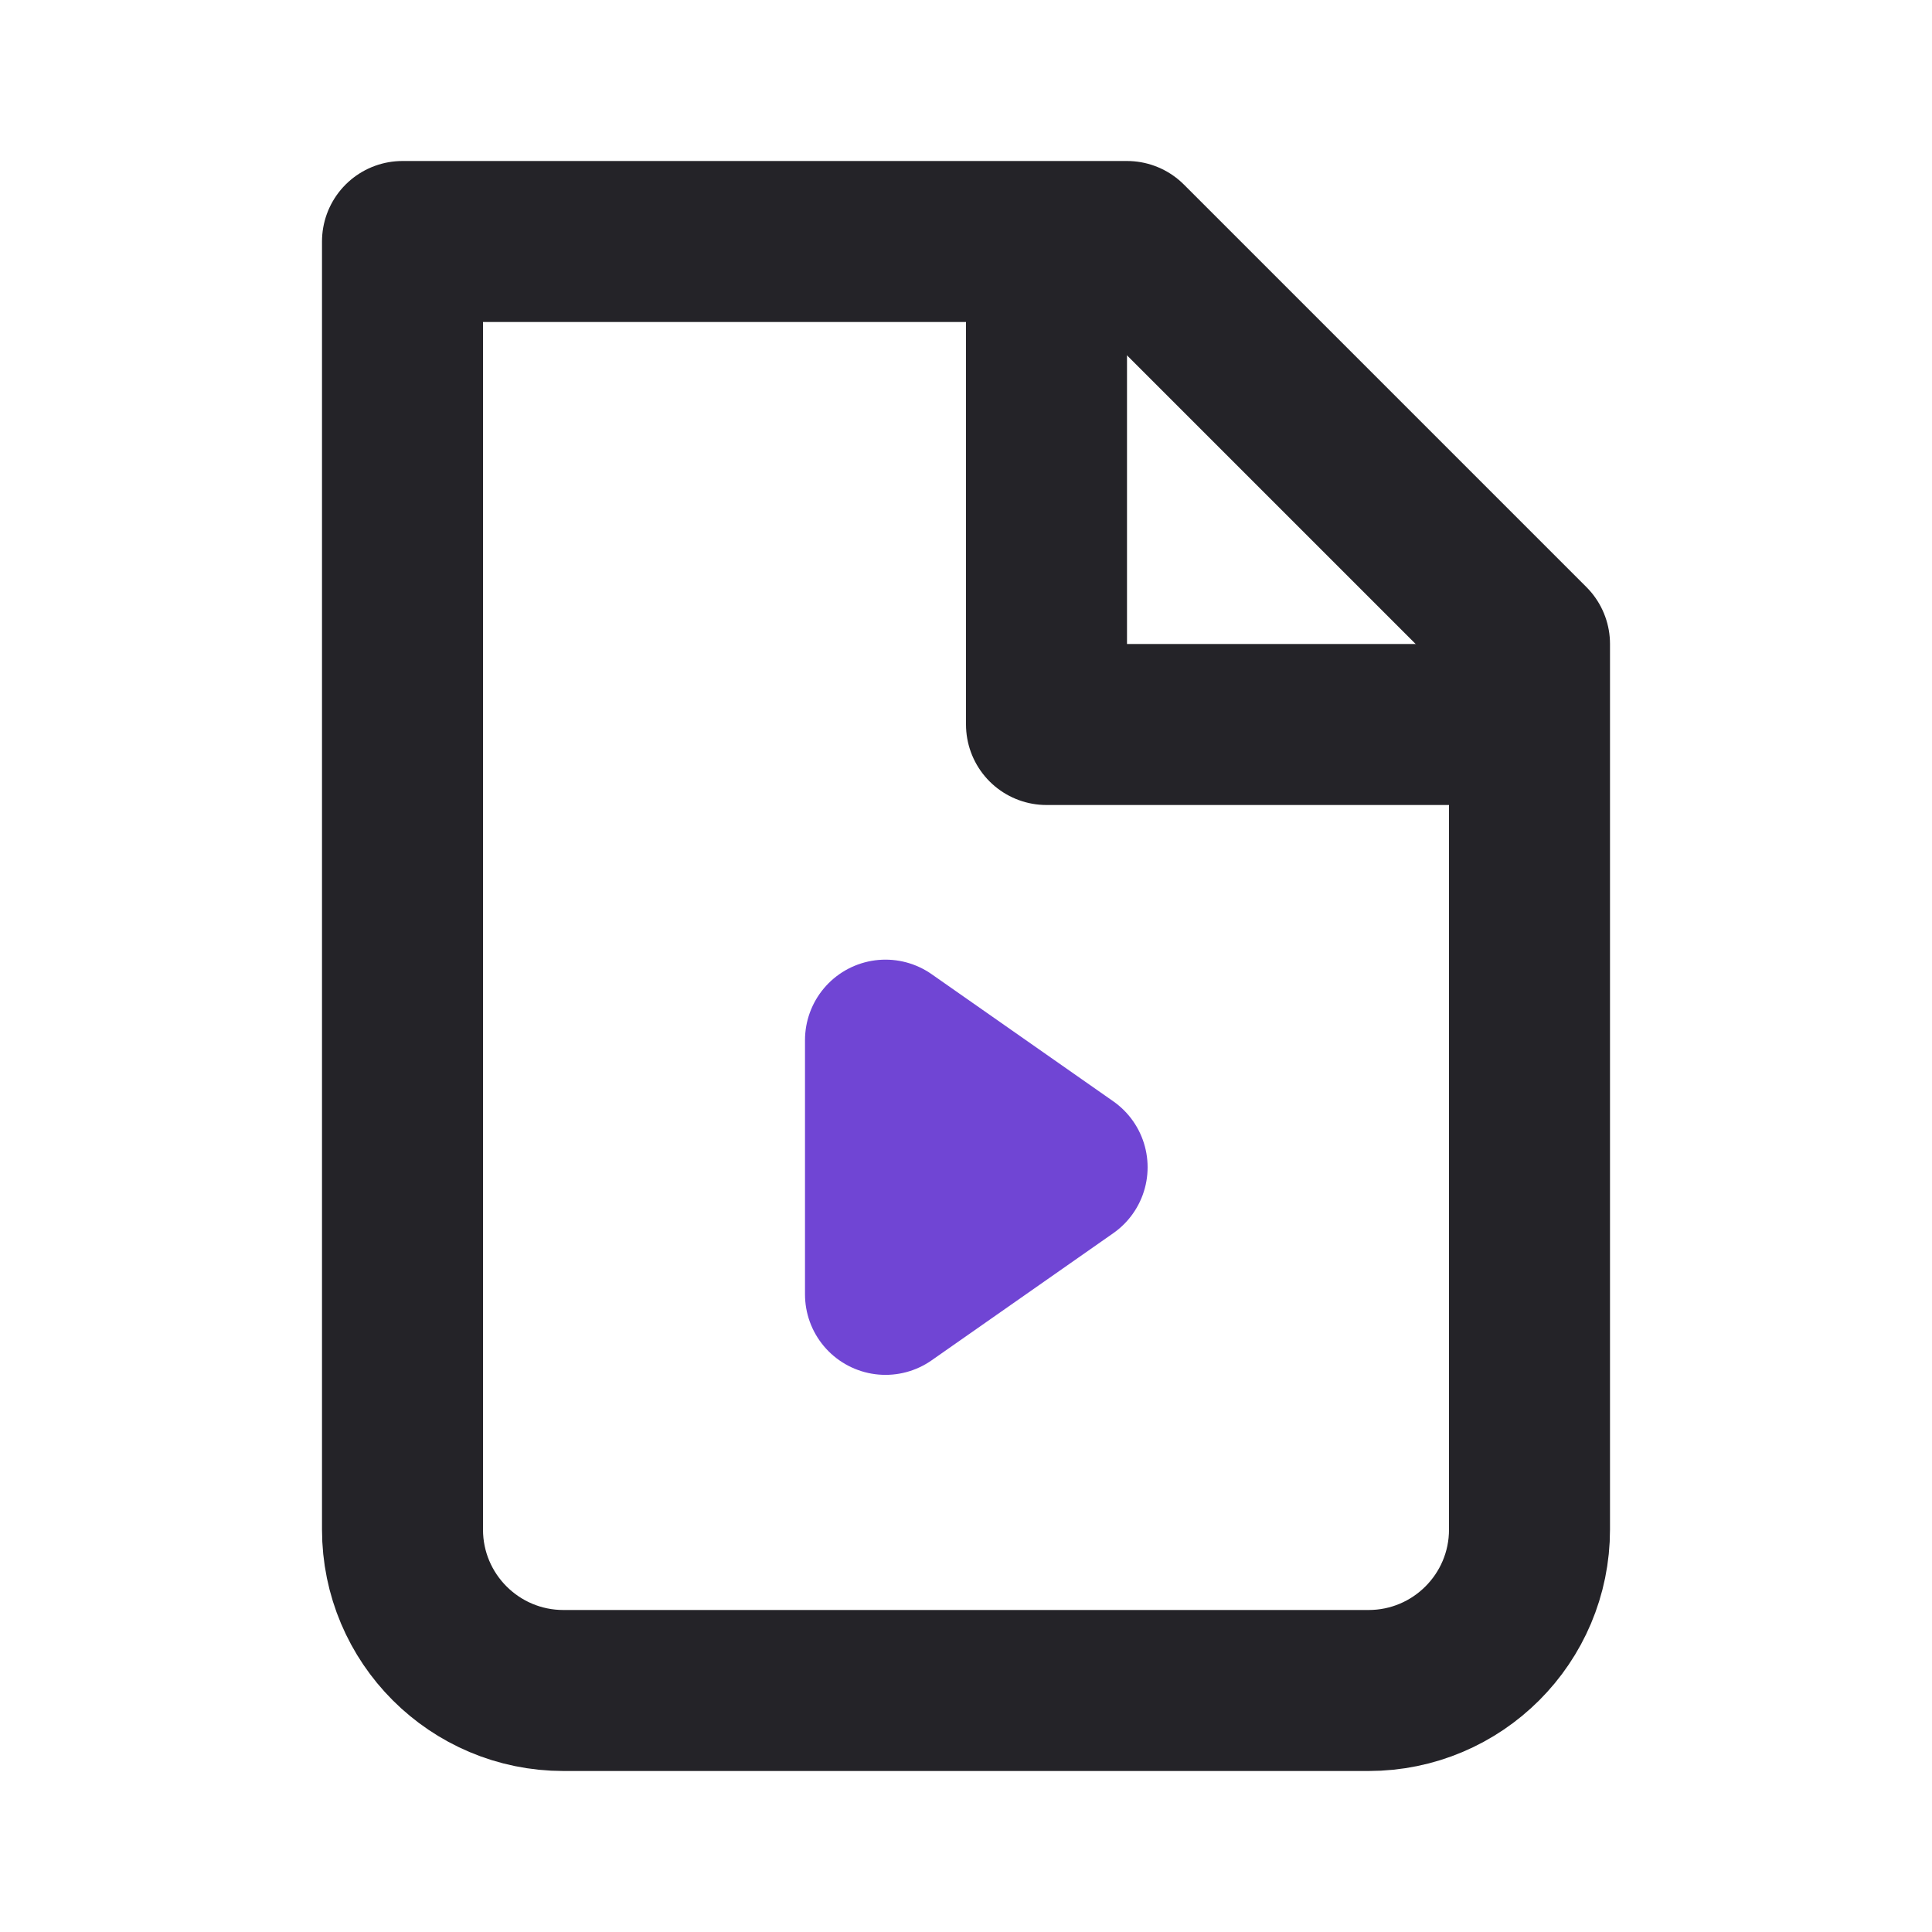 <svg width="24" height="24" viewBox="0 0 24 24" fill="none" xmlns="http://www.w3.org/2000/svg">
<path d="M7 21C5.895 21 5 20.105 5 19V3H14L19 8V19C19 20.105 18.105 21 17 21H7Z" stroke="#242328" stroke-width="2" stroke-linecap="round" stroke-linejoin="round"/>
<path d="M13 3V9H19" stroke="#242328" stroke-width="2" stroke-linejoin="round"/>
<path d="M13.256 14.5L13.256 14.5L11 16.079L11 12.921L13.256 14.5Z" stroke="#7045D4" stroke-width="2" stroke-linecap="round" stroke-linejoin="round"/>
</svg>
